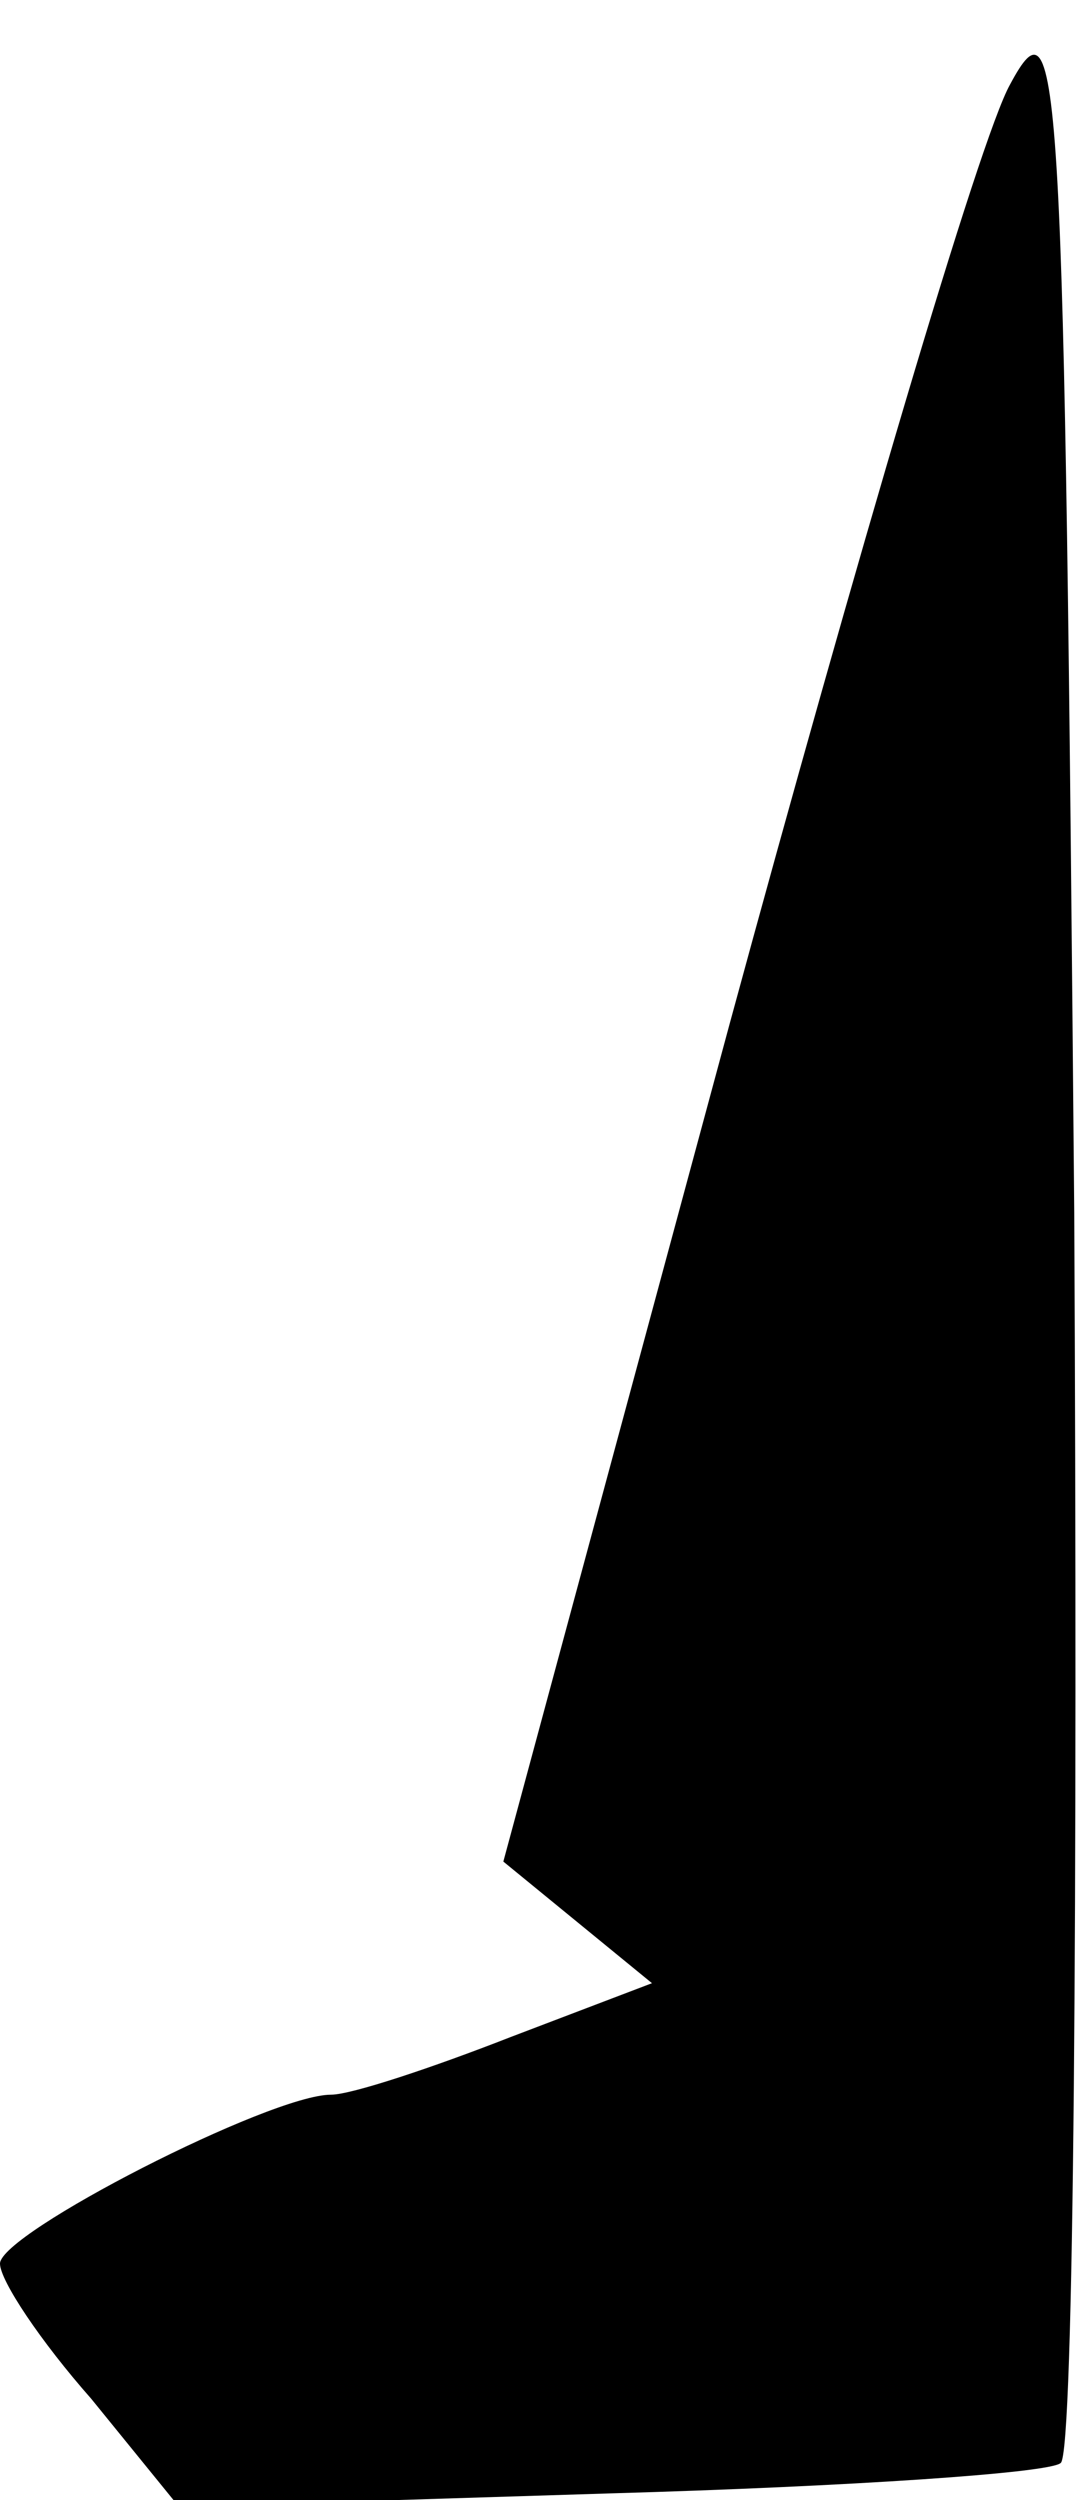 <?xml version="1.0" standalone="no"?>
<!DOCTYPE svg PUBLIC "-//W3C//DTD SVG 20010904//EN"
 "http://www.w3.org/TR/2001/REC-SVG-20010904/DTD/svg10.dtd">
<svg version="1.0" xmlns="http://www.w3.org/2000/svg"
 width="32pt" height="74pt" viewBox="0 0 32 74"
 preserveAspectRatio="xMidYMid meet">
<g transform="translate(0,74) scale(0.1,-0.1)"
fill="#000000" stroke="none">
<path fill="#000000" stroke="none" d="M299 715 c-9 -16 -46 -142 -83 -278
l-67 -248 22 -18 22 -18 -42 -16 c-23 -9 -47 -17 -53 -17 -18 0 -98 -41 -98
-50 0 -5 12 -23 27 -40 l26 -32 128 4 c70 2 130 6 133 9 4 3 5 170 4 370 -3
341 -4 362 -19 334z"/>
</g>
</svg>
